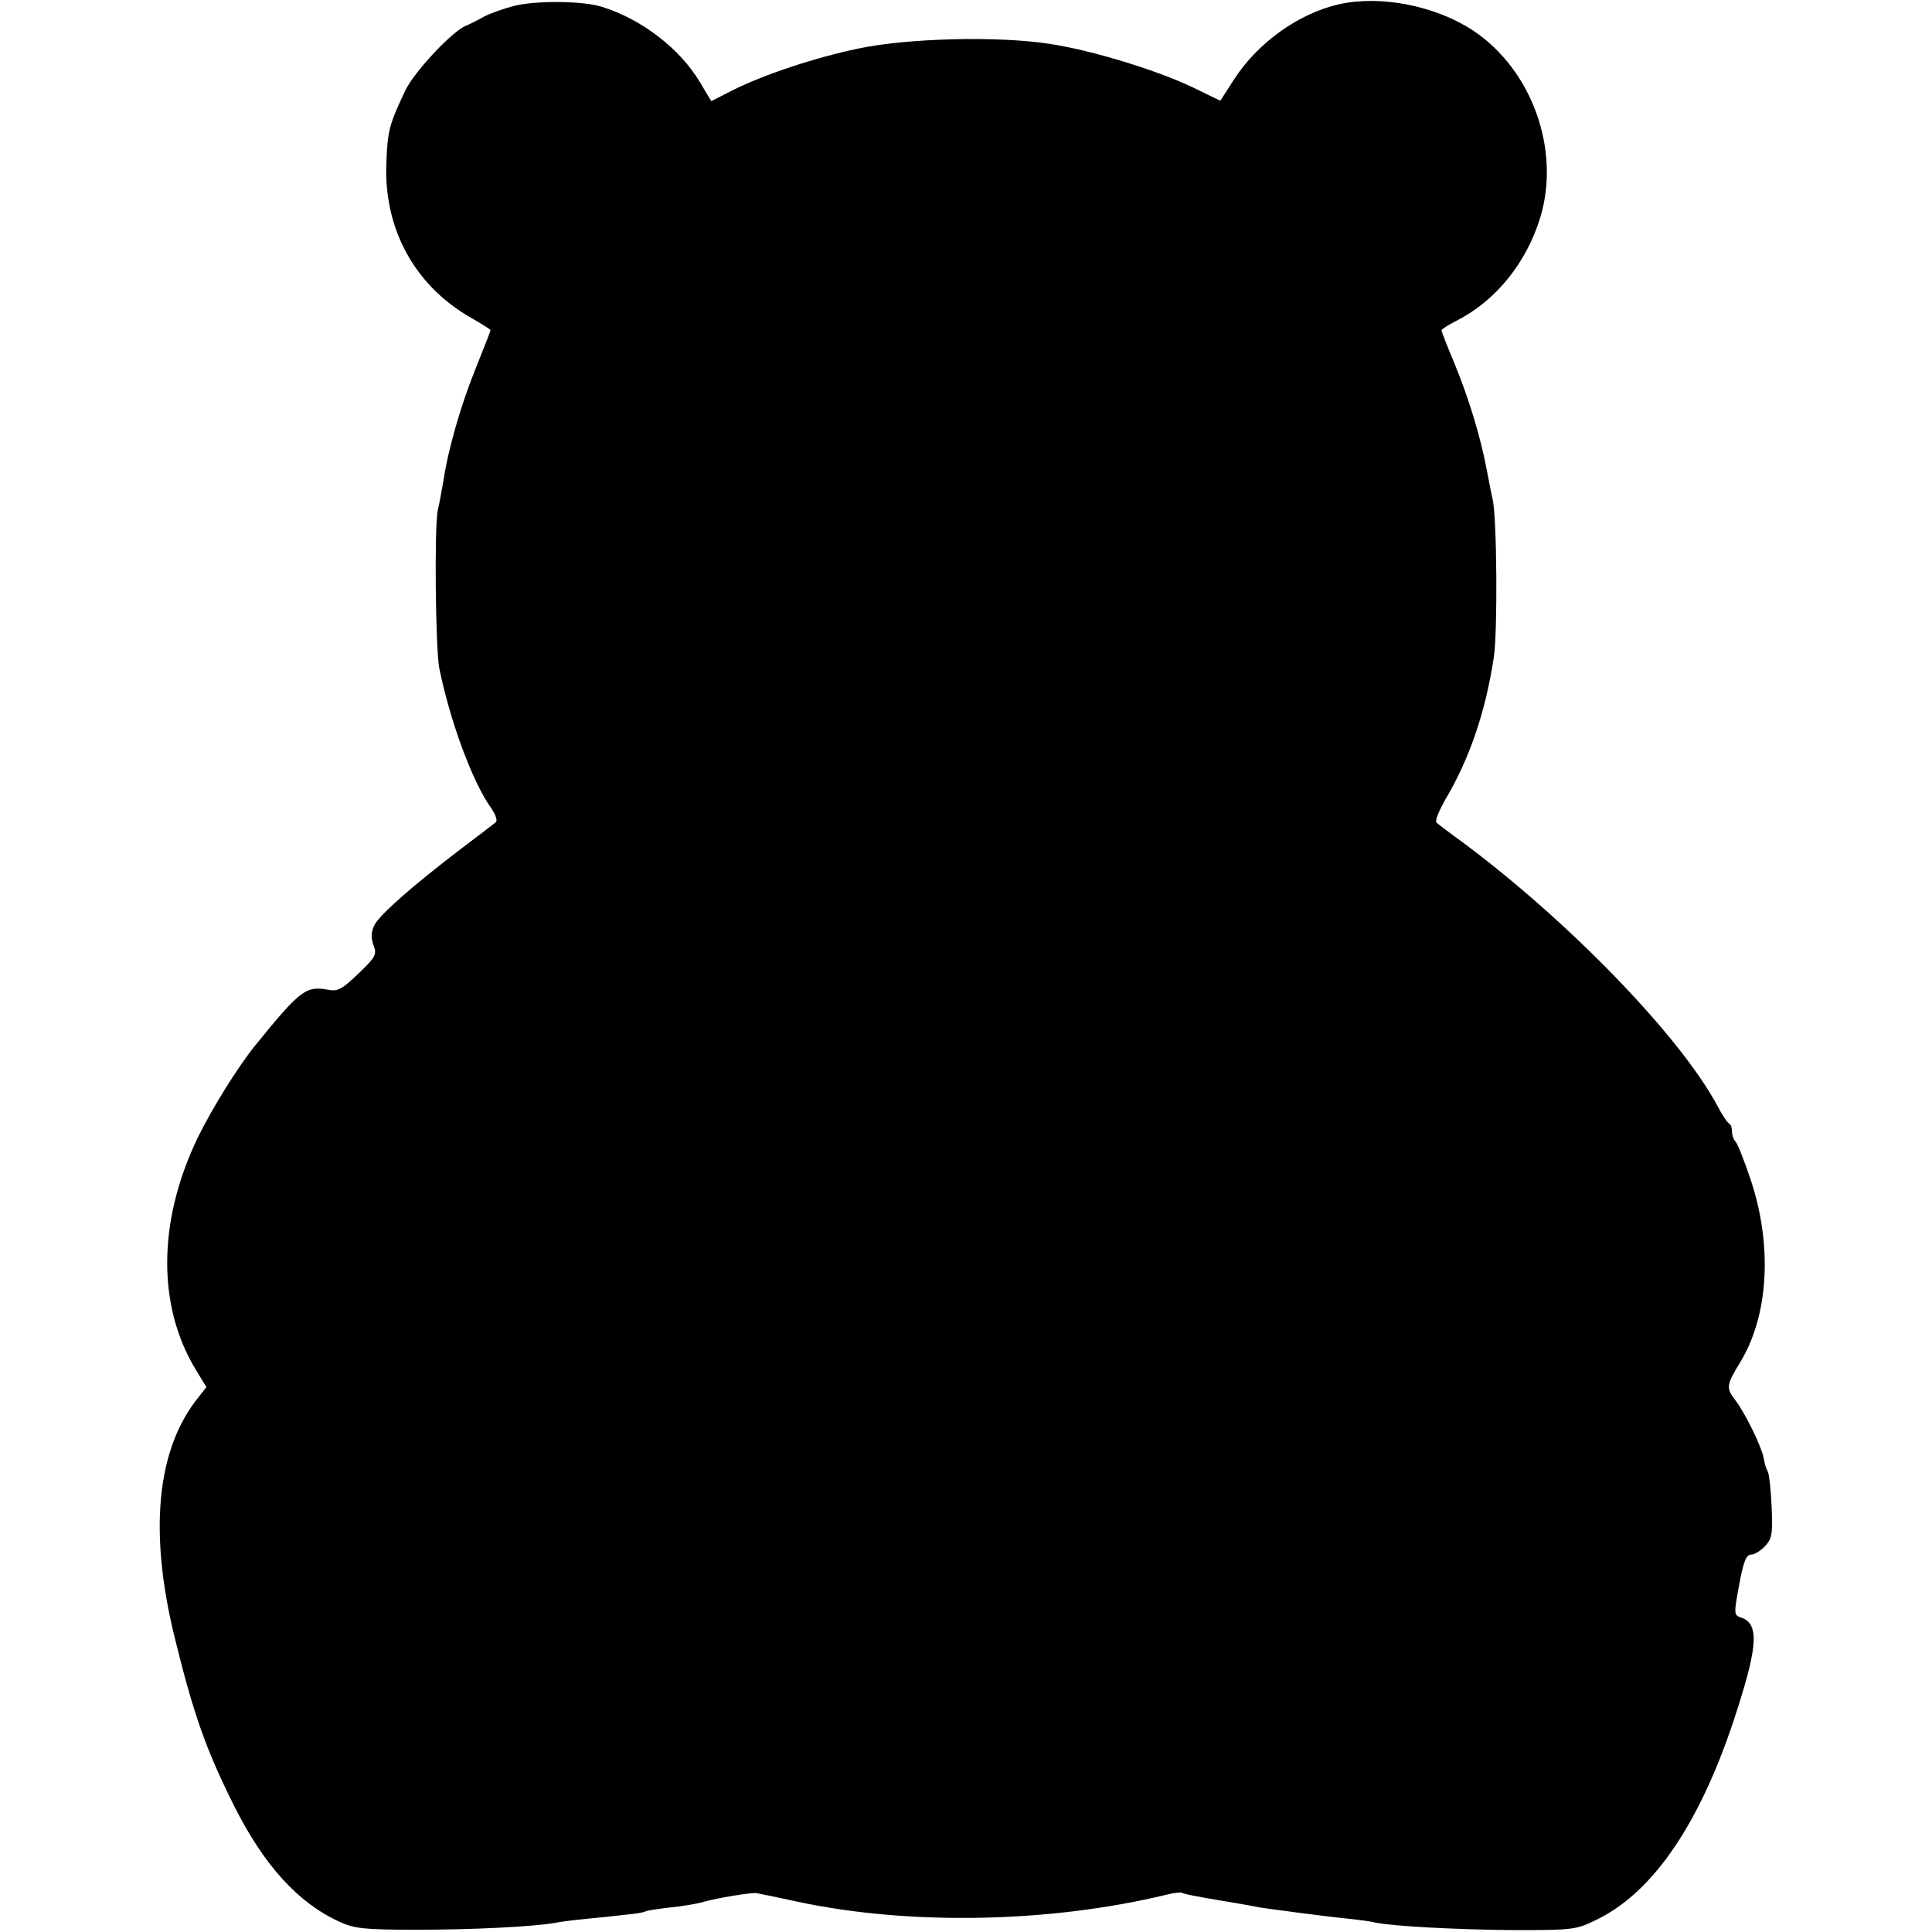 <?xml version="1.0" standalone="no"?>
<!DOCTYPE svg PUBLIC "-//W3C//DTD SVG 20010904//EN"
 "http://www.w3.org/TR/2001/REC-SVG-20010904/DTD/svg10.dtd">
<svg version="1.0" xmlns="http://www.w3.org/2000/svg"
 width="512pt" height="512pt" viewBox="0 0 512 512"
 preserveAspectRatio="xMidYMid meet">
<g transform="translate(0,512) scale(0.1,-0.1)"
fill="#000000" stroke="none">
<path d="M1361 5104 c-30 -8 -66 -21 -80 -29 -14 -8 -36 -19 -48 -24 -38 -17
-137 -124 -159 -171 -42 -89 -47 -106 -50 -190 -8 -176 75 -327 224 -412 28
-16 52 -31 52 -33 0 -2 -18 -48 -40 -103 -39 -96 -73 -215 -85 -297 -4 -22
-10 -57 -15 -78 -9 -44 -6 -364 4 -417 28 -139 88 -303 138 -372 11 -16 17
-33 12 -37 -5 -4 -45 -35 -89 -68 -129 -98 -219 -177 -233 -205 -9 -19 -9 -34
-2 -53 9 -24 6 -31 -40 -75 -44 -42 -55 -48 -80 -43 -59 11 -74 0 -194 -148
-44 -54 -114 -166 -152 -244 -106 -220 -108 -446 -5 -615 l28 -46 -22 -28
c-110 -137 -131 -355 -62 -636 51 -207 83 -296 157 -445 80 -159 170 -258 280
-308 39 -18 65 -21 205 -21 148 0 306 8 365 18 14 3 52 8 85 11 33 3 80 8 104
11 24 2 47 6 50 8 4 3 34 7 66 11 33 3 74 10 90 15 35 10 125 25 140 23 6 -1
55 -11 110 -23 295 -63 668 -56 977 19 20 5 38 7 40 5 3 -3 46 -11 93 -19 20
-3 84 -14 114 -20 9 -1 39 -6 66 -9 28 -4 66 -9 85 -11 19 -3 58 -7 85 -10 28
-3 59 -7 70 -10 47 -10 222 -19 370 -20 153 0 162 1 215 27 154 74 281 264
374 558 56 174 57 229 8 244 -17 6 -17 11 -3 86 11 61 19 80 31 80 9 0 26 10
38 23 18 20 20 31 17 105 -2 45 -7 87 -10 92 -4 6 -9 22 -11 36 -6 31 -49 119
-75 153 -25 32 -24 41 11 98 77 124 88 310 30 485 -17 51 -35 97 -41 103 -5 5
-9 17 -9 26 0 10 -3 19 -7 21 -5 2 -19 23 -32 48 -99 184 -390 485 -671 695
-36 26 -69 51 -73 55 -5 4 6 30 22 59 66 110 109 239 130 381 10 68 8 363 -3
415 -4 17 -11 55 -17 85 -16 84 -47 186 -85 278 -19 45 -34 84 -34 87 0 2 18
14 40 25 104 53 185 153 222 274 54 179 -22 391 -178 495 -100 66 -245 94
-354 70 -108 -24 -217 -102 -280 -200 l-36 -56 -70 34 c-95 46 -270 100 -384
117 -137 21 -376 15 -507 -13 -114 -24 -250 -69 -333 -111 l-55 -28 -30 50
c-53 89 -154 167 -260 200 -51 16 -176 17 -234 2z"/>
</g>
</svg>
